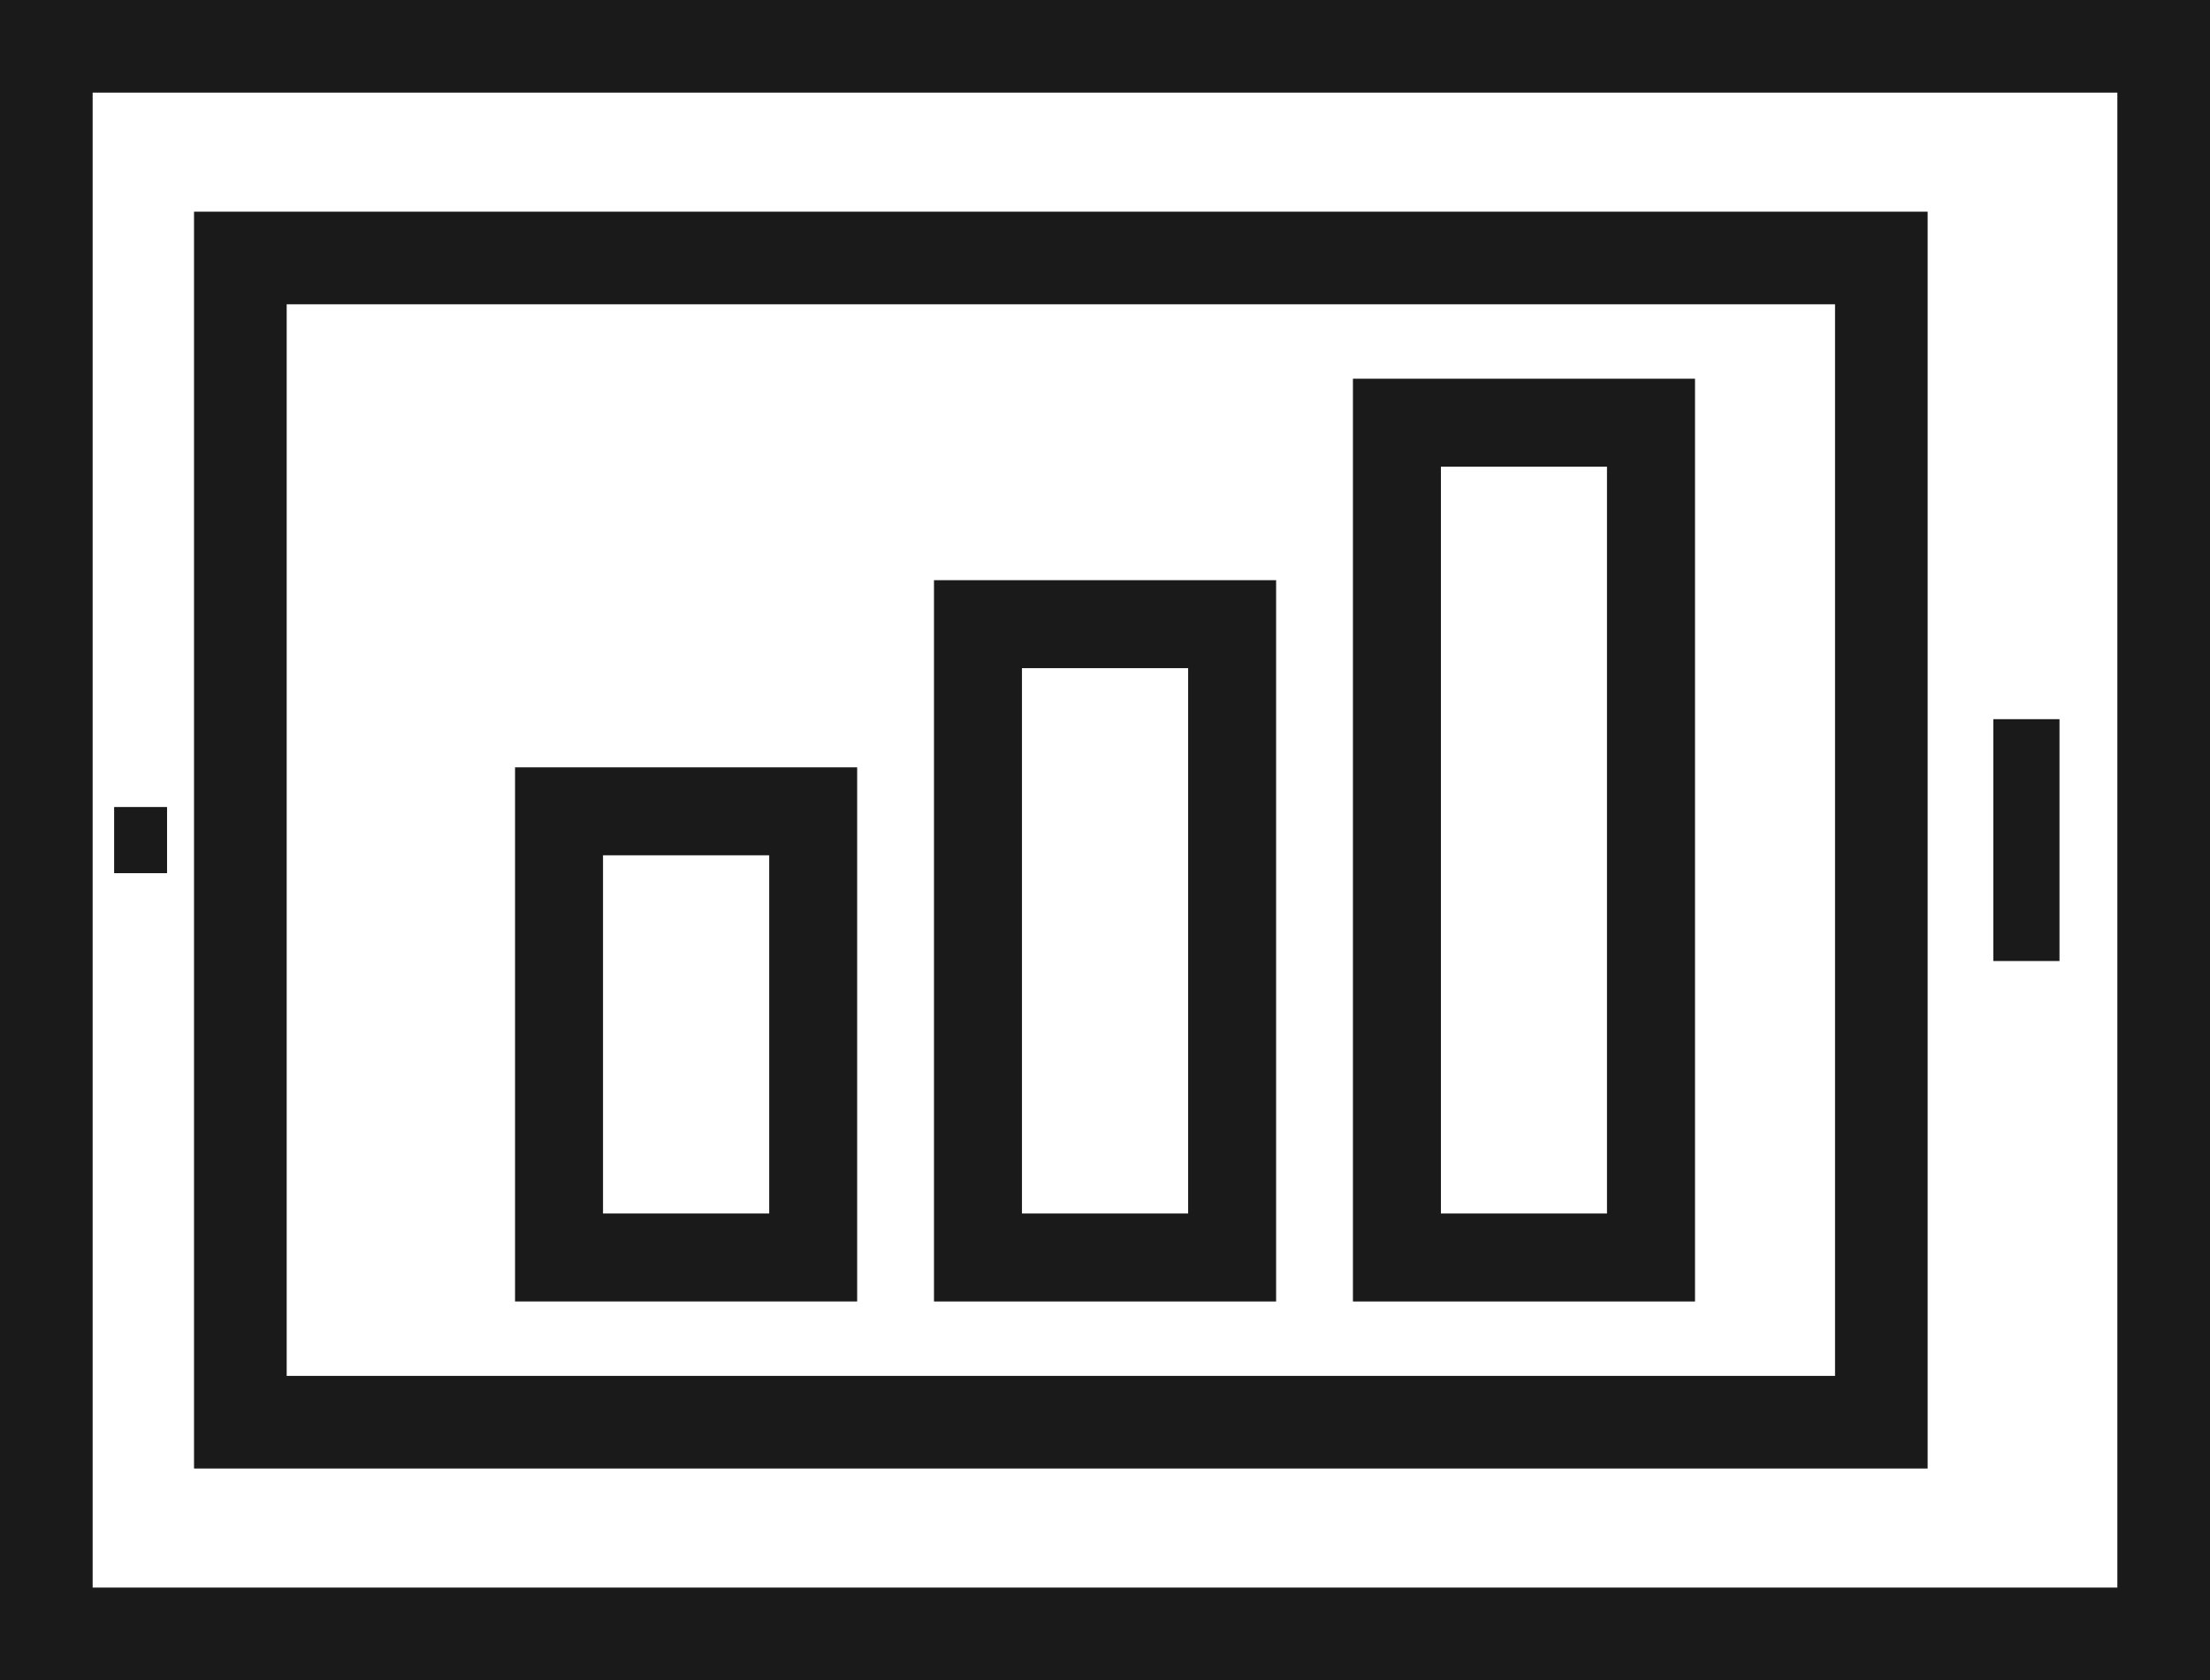 <?xml version="1.0" encoding="utf-8"?>
<!-- Generator: Adobe Illustrator 17.1.0, SVG Export Plug-In . SVG Version: 6.00 Build 0)  -->
<!DOCTYPE svg PUBLIC "-//W3C//DTD SVG 1.1//EN" "http://www.w3.org/Graphics/SVG/1.1/DTD/svg11.dtd">
<svg version="1.1" id="ipad-charts" xmlns="http://www.w3.org/2000/svg" xmlns:xlink="http://www.w3.org/1999/xlink" x="0px"
	 y="0px" viewBox="0 0 1010 768.092" enable-background="new 0 0 1010 768.092" xml:space="preserve">
<g id="ipad-charts-ipad-charts">
	<path fill="#1A1A1A" d="M0,0v768.092h1010V0H0z M967.658,725.75H42.342V42.342h925.316V725.75z"/>
	<path fill="#1A1A1A" d="M880.955,96.766H88.675v574.56h792.28V96.766z M838.637,628.984H131.017V139.107h707.62
		V628.984z"/>
	<path fill="#1A1A1A" d="M391.737,350.781H235.38v244.186h156.357V350.781z M351.532,554.751h-75.947V390.997h75.947
		V554.751z"/>
	<path fill="#1A1A1A" d="M583.201,265.228h-156.356v329.738h156.356V265.228z M542.997,554.751h-75.947V305.445h75.947
		V554.751z"/>
	<path fill="#1A1A1A" d="M774.643,173.124H618.311v421.843h156.332V173.124z M734.415,554.751h-75.9V213.34h75.9
		V554.751z"/>
	<rect x="910.968" y="328.765" fill="#1A1A1A" width="30.247" height="110.562"/>
	<rect x="52.158" y="368.922" fill="#1A1A1A" width="24.189" height="30.248"/>
</g>
</svg>
